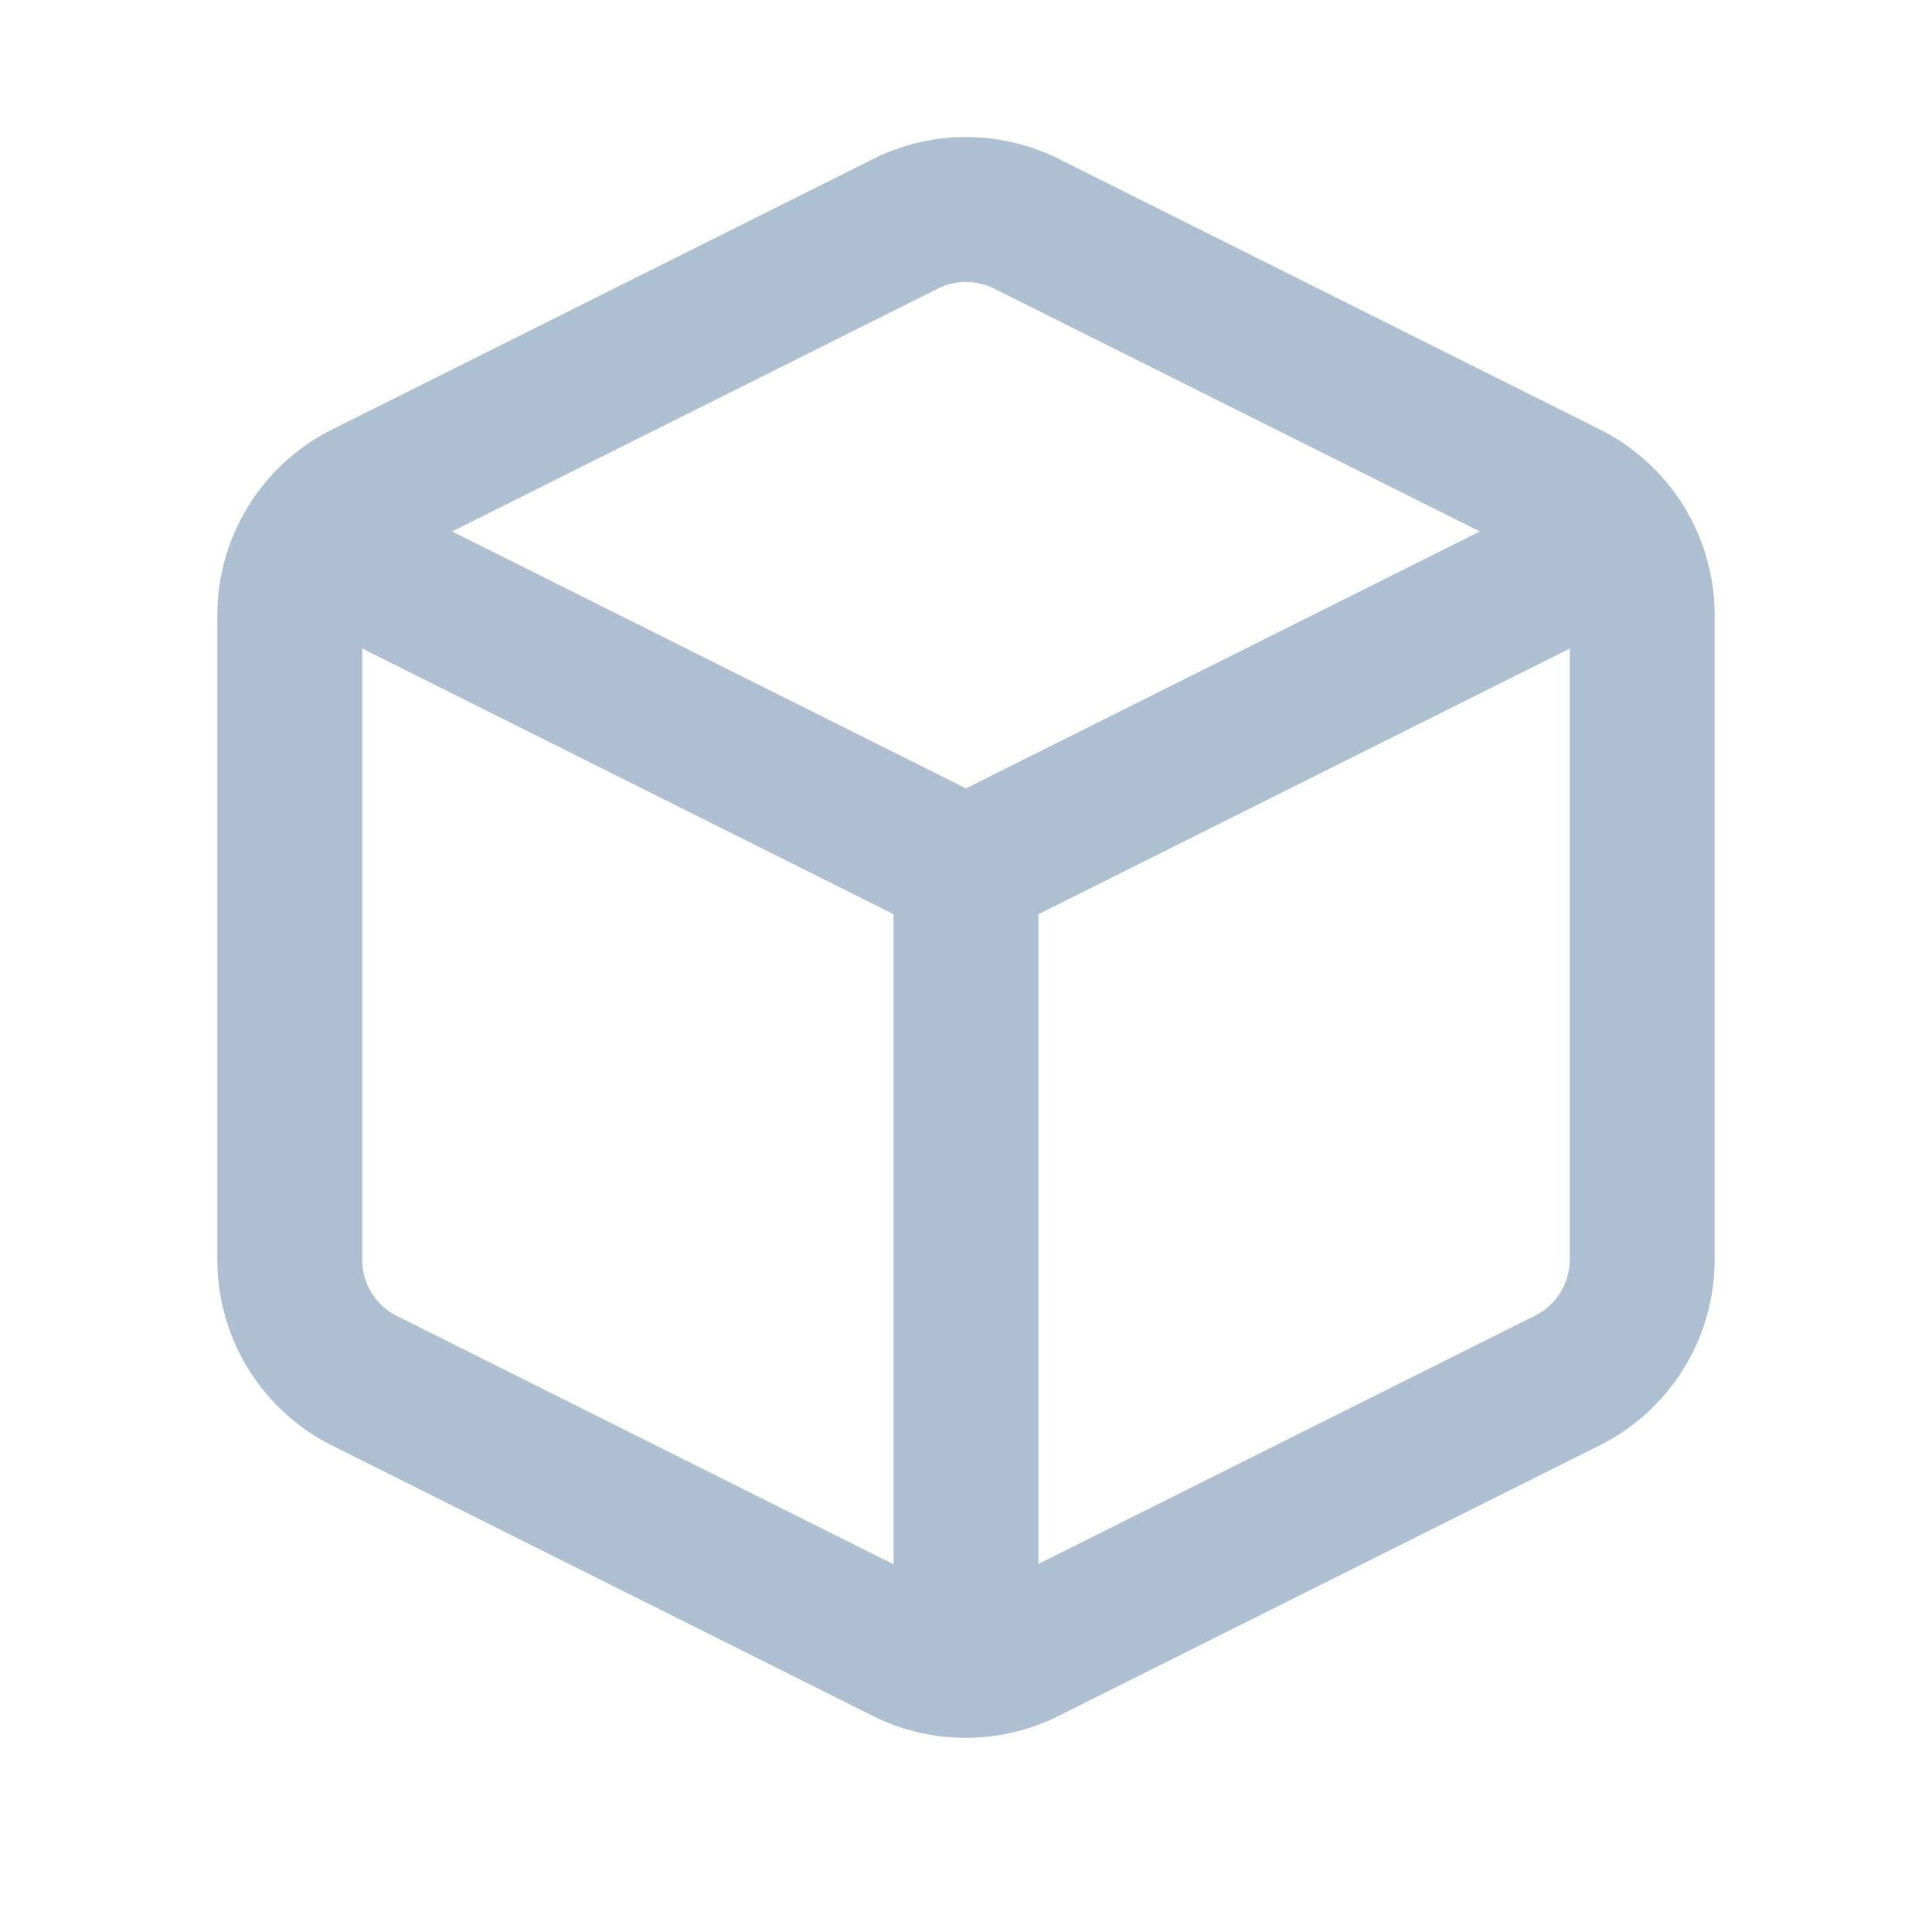 <svg xmlns="http://www.w3.org/2000/svg" width="20" height="20" viewBox="0 0 20 20">
    <g fill="none" fill-rule="evenodd">
        <path d="M0 0h20v20H0z"/>
        <g stroke="#ADBFD0" stroke-linecap="round" stroke-linejoin="round" stroke-width="1.5">
            <path d="M10.623 2.315l5.6 2.8A1.4 1.4 0 0 1 17 6.368v6.671a1.4 1.4 0 0 1-.777 1.253l-5.6 2.8a1.4 1.4 0 0 1-1.253 0l-5.6-2.8a1.4 1.4 0 0 1-.77-1.26V6.368a1.4 1.4 0 0 1 .777-1.253l5.6-2.8a1.4 1.4 0 0 1 1.246 0z"/>
            <path d="M3.224 5.612L10 9l6.776-3.388M10 17.232V9"/>
        </g>
    </g>
</svg>
